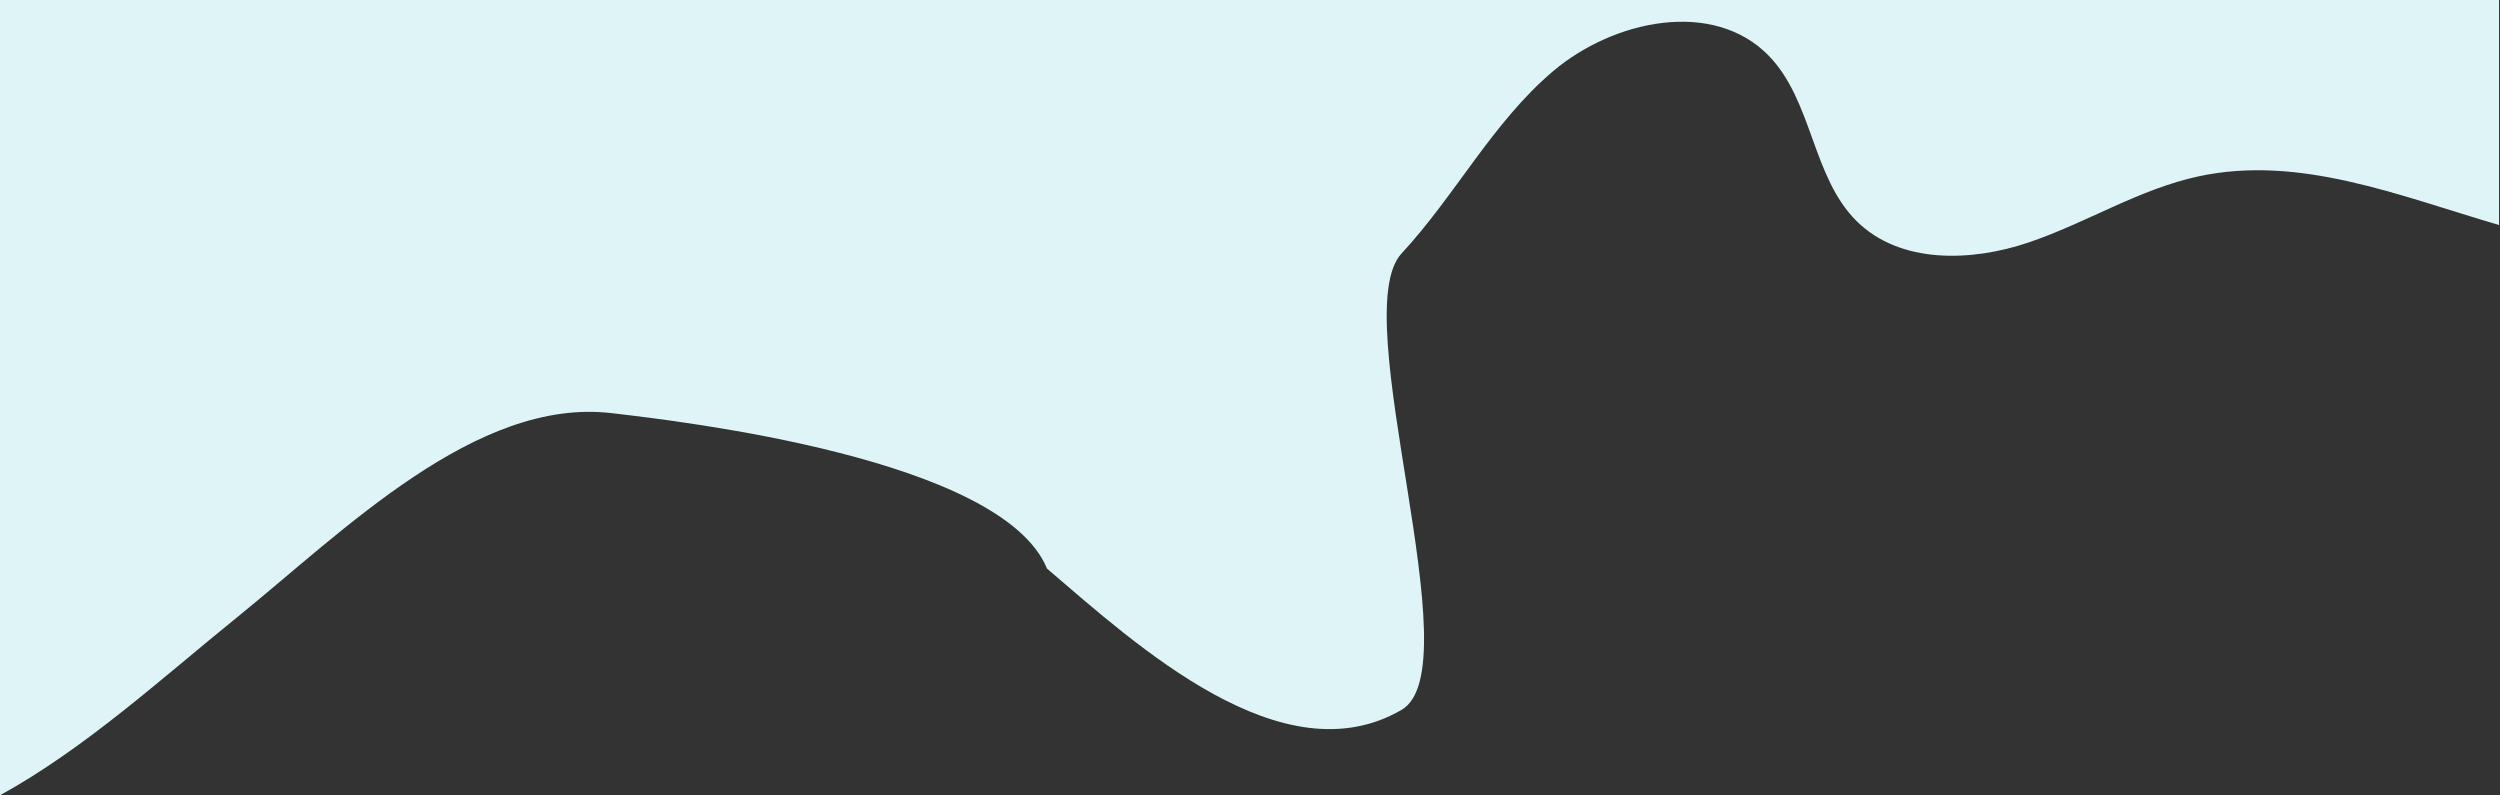 <svg width="1053" height="335" viewBox="0 0 1053 335" fill="none" xmlns="http://www.w3.org/2000/svg">
<rect x="0" y="0" width="1053" height="335" fill="#333333" stroke="none"/>
<path d="M0 0V334.973C36.063 315.099 67.727 286.001 100.096 259.809C144.653 223.752 200.566 167.376 257.5 174C287.51 177.49 422 193.186 441 239.5C479 272 540.246 328.075 590.329 299C620.616 281.42 566.522 132.45 590.329 106.77C613.033 82.286 628.749 51.446 654.259 29.901C679.77 8.357 721.653 -0.459 744.969 23.443C763.52 42.462 763.175 74.538 782.079 93.204C800.321 111.214 830.23 110.334 854.509 102.107C878.788 93.88 901.006 79.66 926.069 74.268C968.473 65.149 1010.22 82.333 1052.59 94.784V0H0Z" fill="#DEF4F6"/>
</svg>
